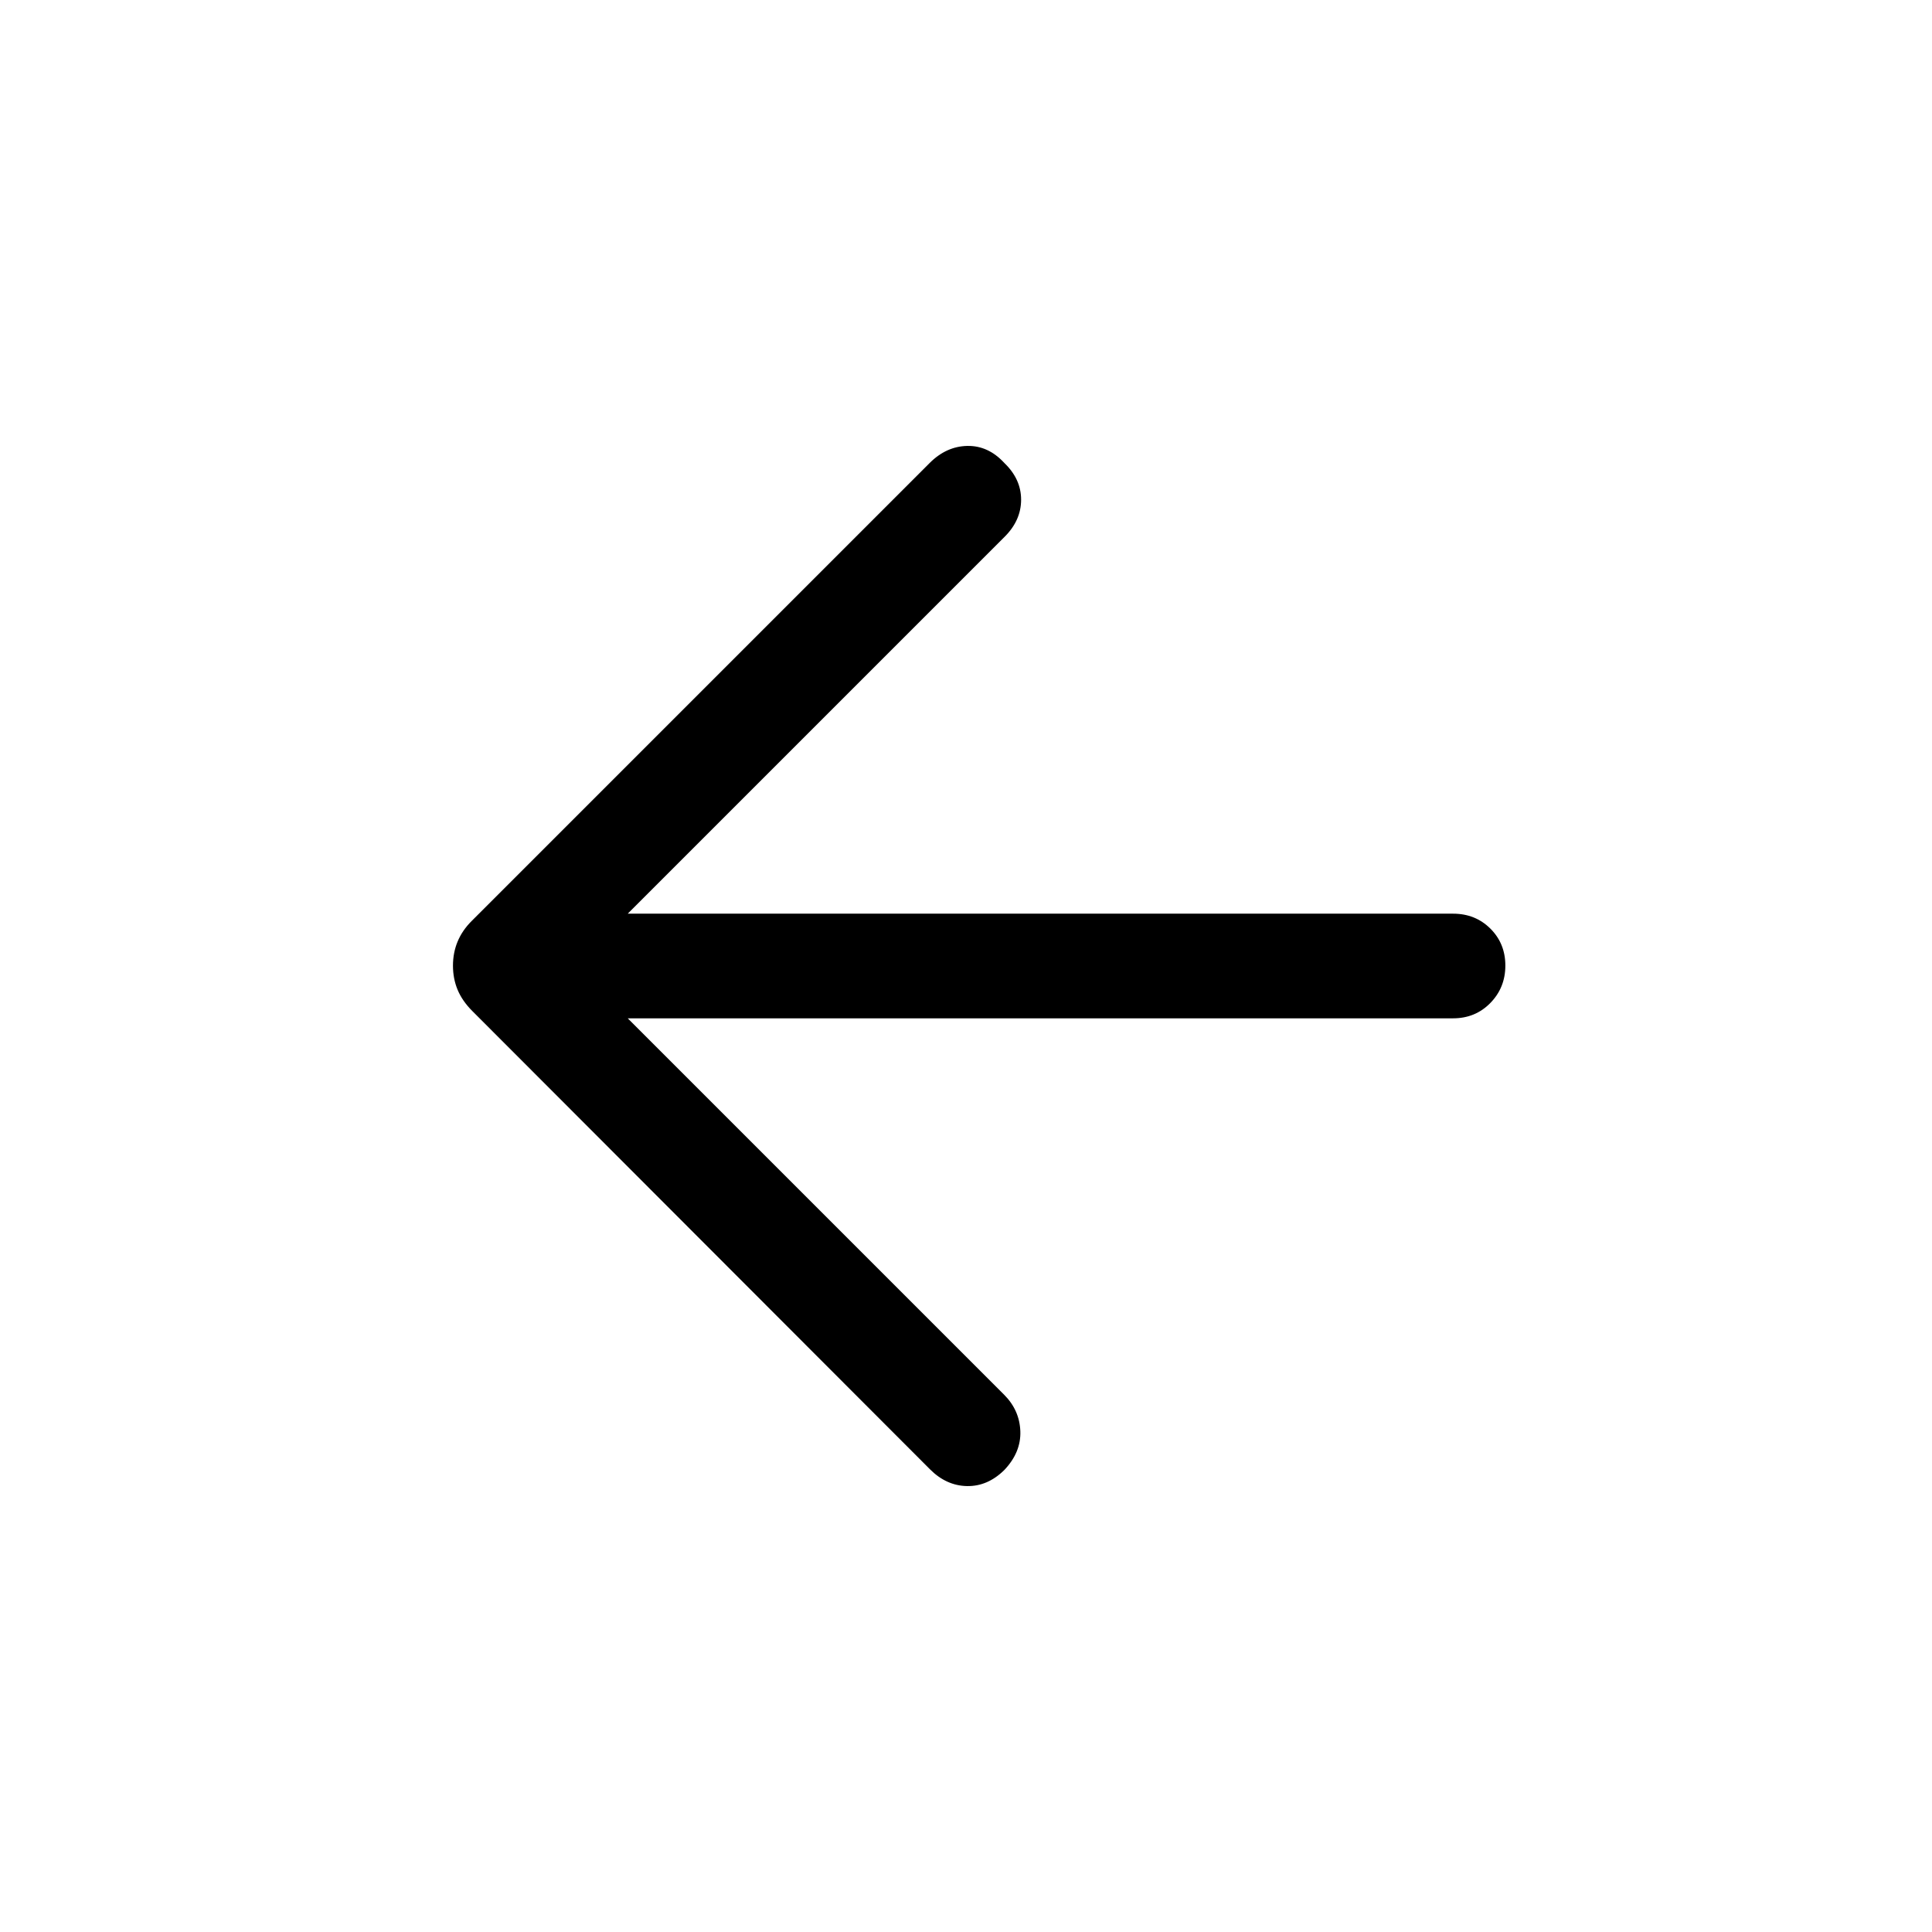 <svg xmlns="http://www.w3.org/2000/svg" height="20" viewBox="0 -960 960 960" width="20"><path d="m311.922-454.001 186.981 186.982q7.712 7.711 8.096 18.172.385 10.462-7.923 19.247-8.307 8.214-18.576 8.022-10.269-.192-18.385-8.322L234.713-457.6q-5.019-5.027-7.327-10.57-2.308-5.544-2.308-11.99 0-6.445 2.308-11.989 2.308-5.543 6.923-10.158l227.615-227.615q8.307-8.308 18.743-8.5 10.435-.192 18.409 8.5 8.308 7.974 8.308 18.217 0 10.244-8.148 18.392L311.922-505.999h410.102q11.058 0 18.516 7.404 7.459 7.405 7.459 18.384 0 10.98-7.459 18.595-7.458 7.615-18.516 7.615H311.922Z"/></svg>